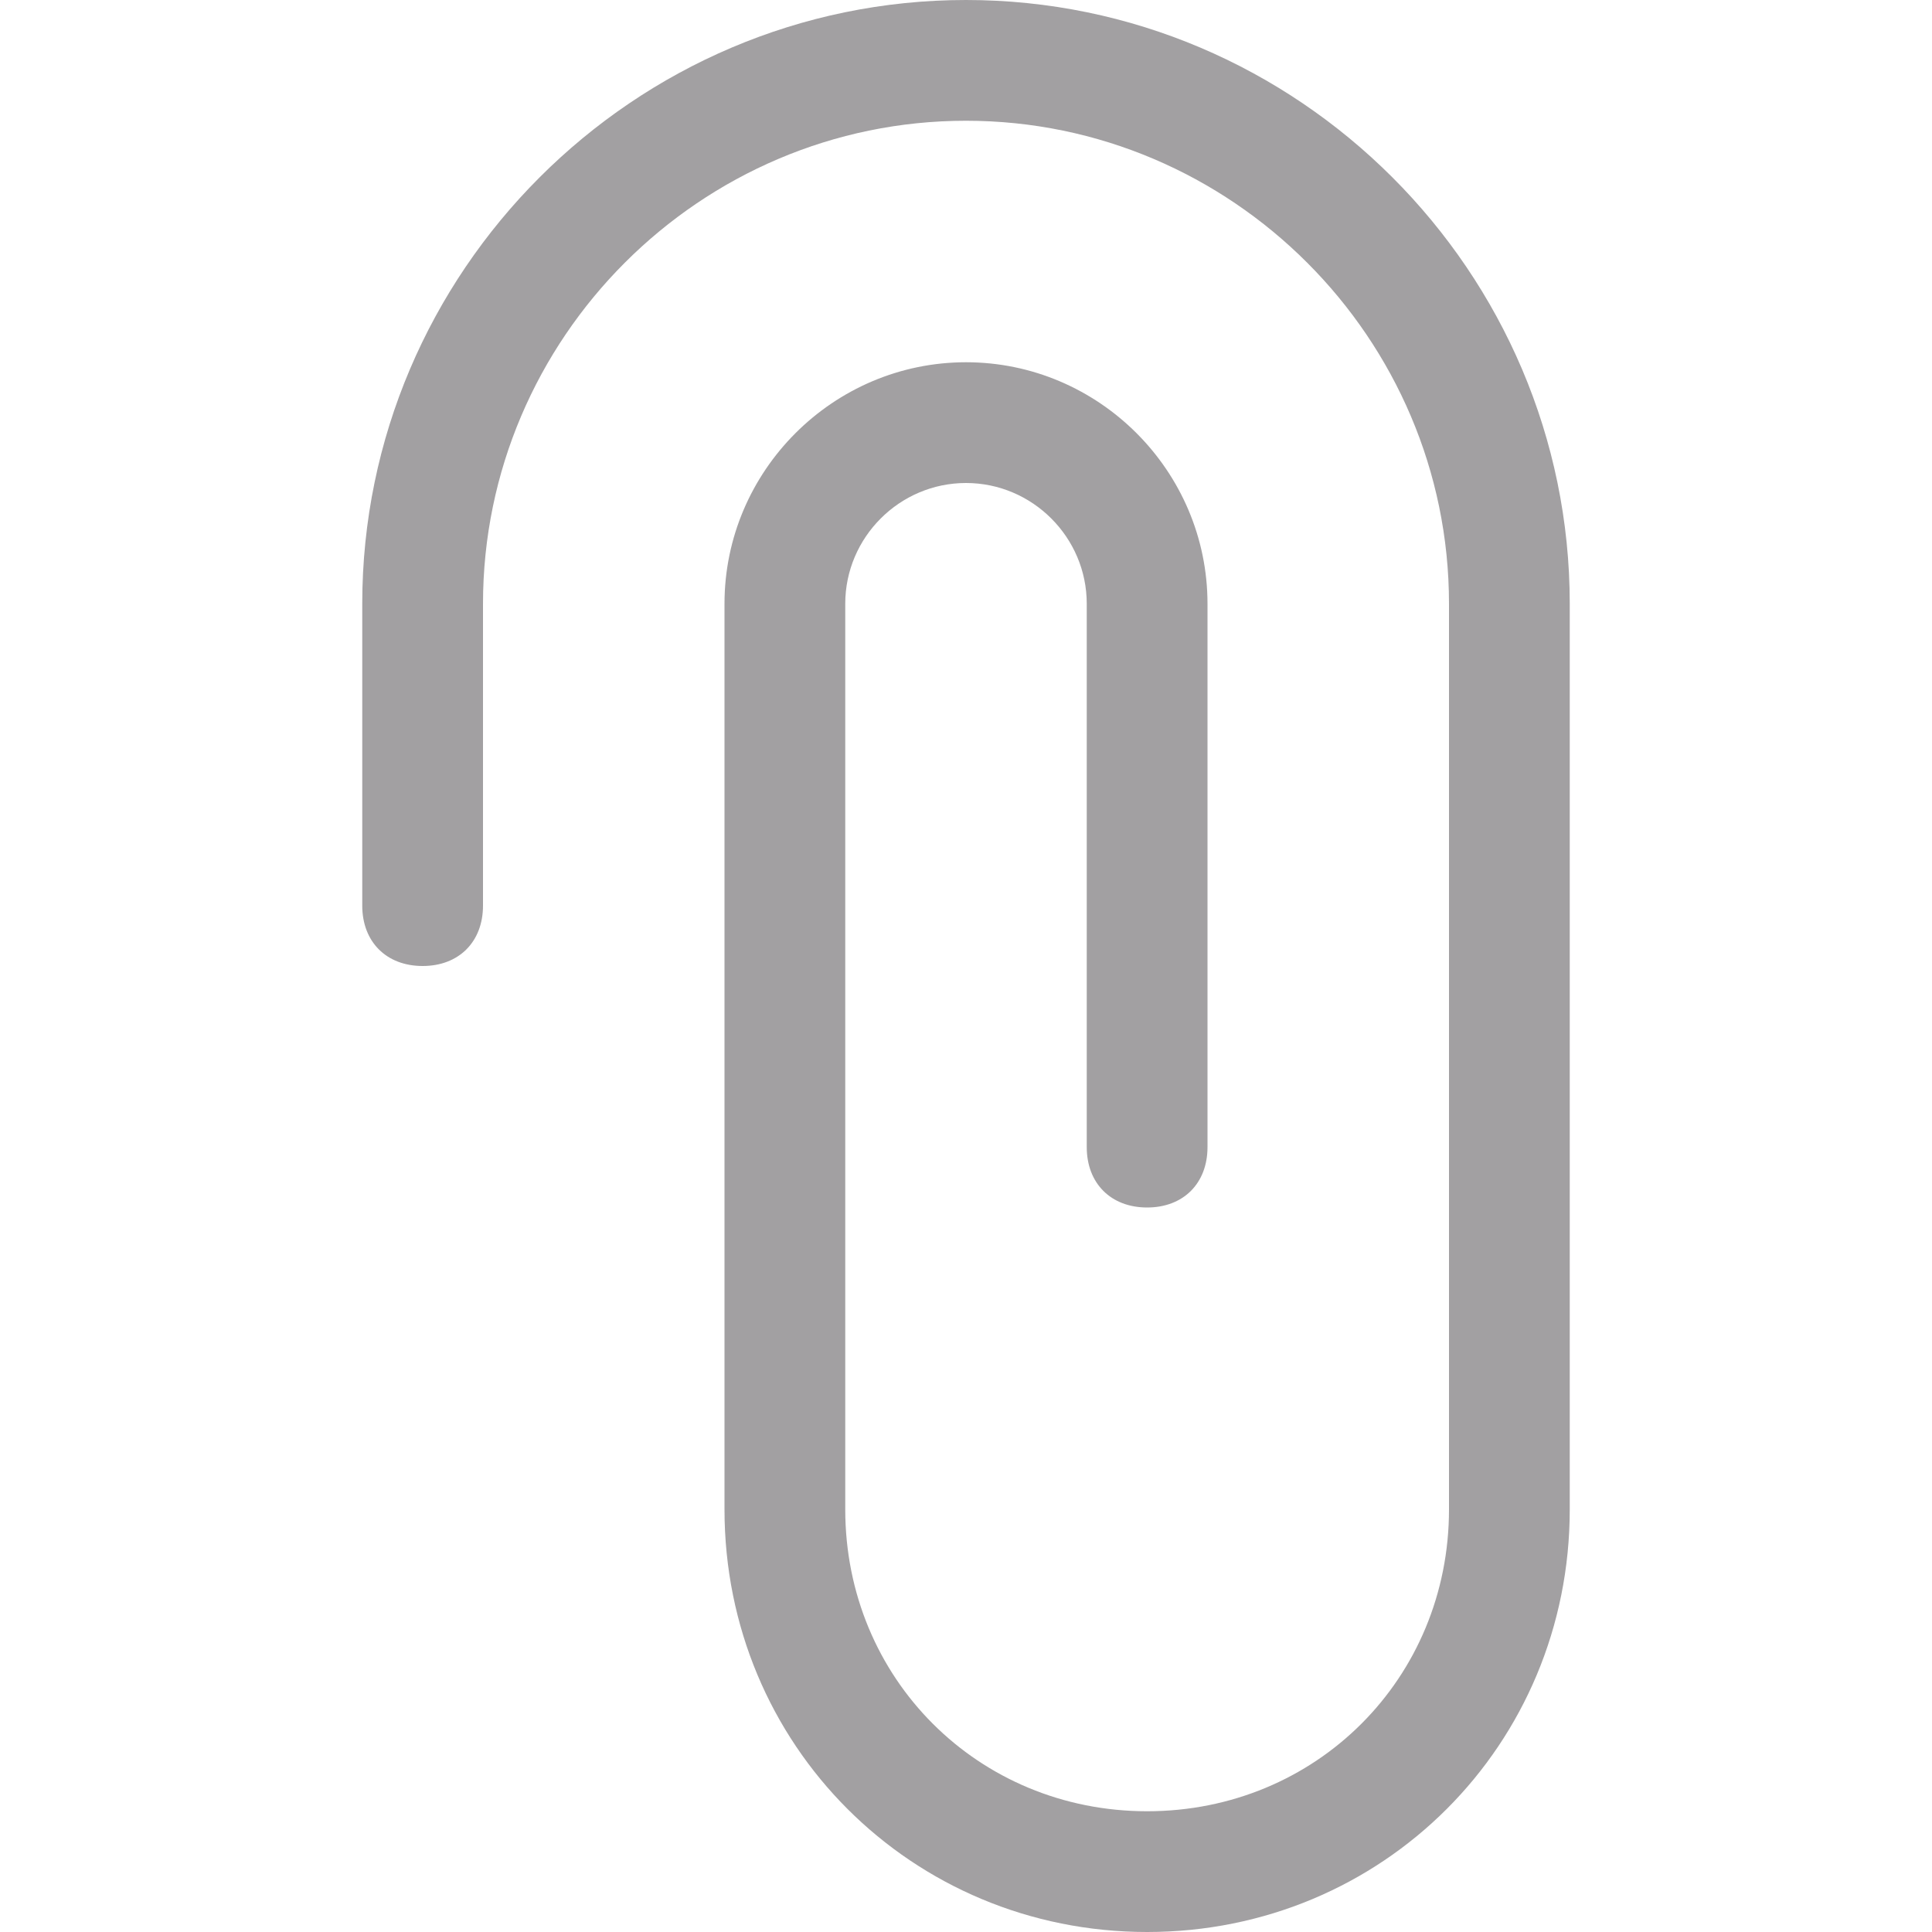 <svg width="16" height="16" viewBox="0 0 16 16" fill="none" xmlns="http://www.w3.org/2000/svg">
<path d="M9.5 16C7.55 16 6 14.45 6 12.5V5C6 3.9 6.9 3 8 3C9.1 3 10 3.9 10 5V9.5C10 9.8 9.8 10 9.5 10C9.2 10 9 9.8 9 9.5V5C9 4.45 8.55 4 8 4C7.45 4 7 4.45 7 5V12.5C7 13.9 8.1 15 9.5 15C10.9 15 12 13.9 12 12.5V5C12 2.8 10.2 1 8 1C5.8 1 4 2.8 4 5V7.5C4 7.8 3.8 8 3.5 8C3.2 8 3 7.8 3 7.5V5C3 2.25 5.25 0 8 0C10.75 0 13 2.25 13 5V12.5C13 14.45 11.45 16 9.5 16Z" fill="#A2A0A2"/>
</svg>
